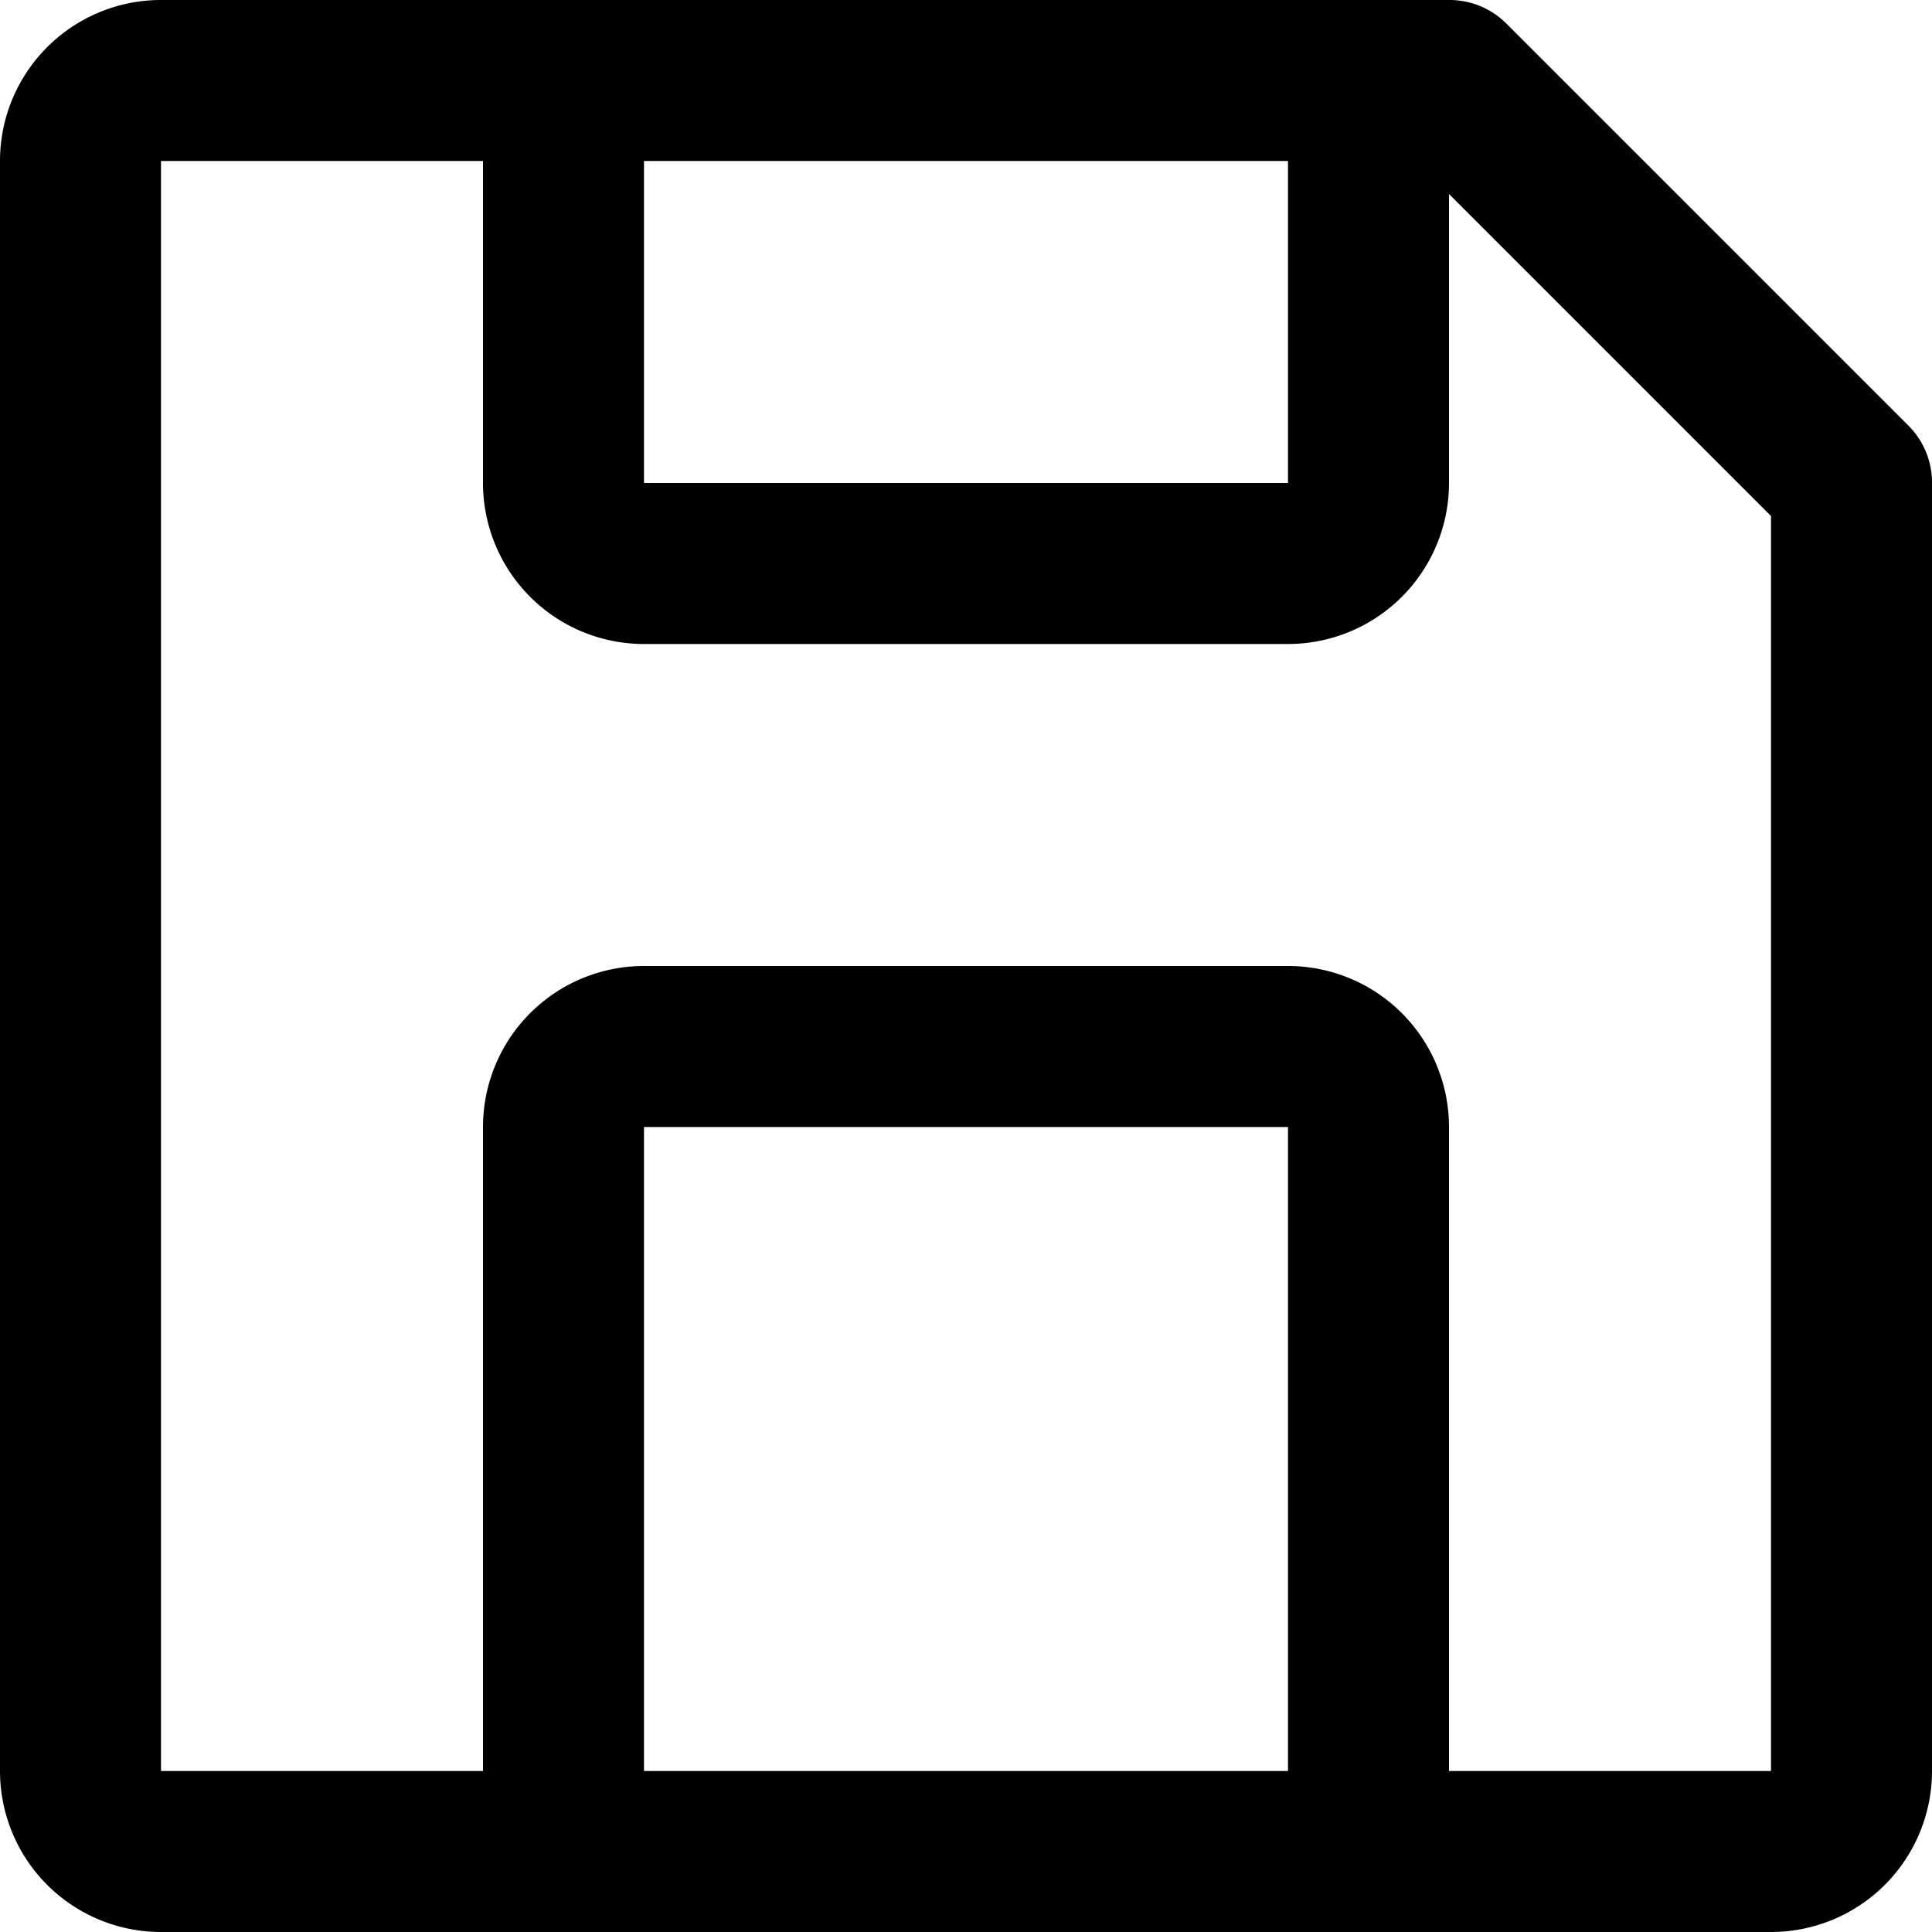 <svg xmlns="http://www.w3.org/2000/svg" width="24" height="24" fill="none" viewBox="0 0 24 24">
  <path fill="#000" d="m23.71 5.29-5-5A1 1 0 0 0 18 0H2a2 2 0 0 0-2 2v20a2 2 0 0 0 2 2h20a2 2 0 0 0 2-2V6a1 1 0 0 0-.29-.71ZM8 2h8v4H8V2Zm8 20H8v-8h8v8Zm2 0v-8a2 2 0 0 0-2-2H8a2 2 0 0 0-2 2v8H2V2h4v4a2 2 0 0 0 2 2h8a2 2 0 0 0 2-2V2.41l4 4V22h-4Z"/>
</svg>

